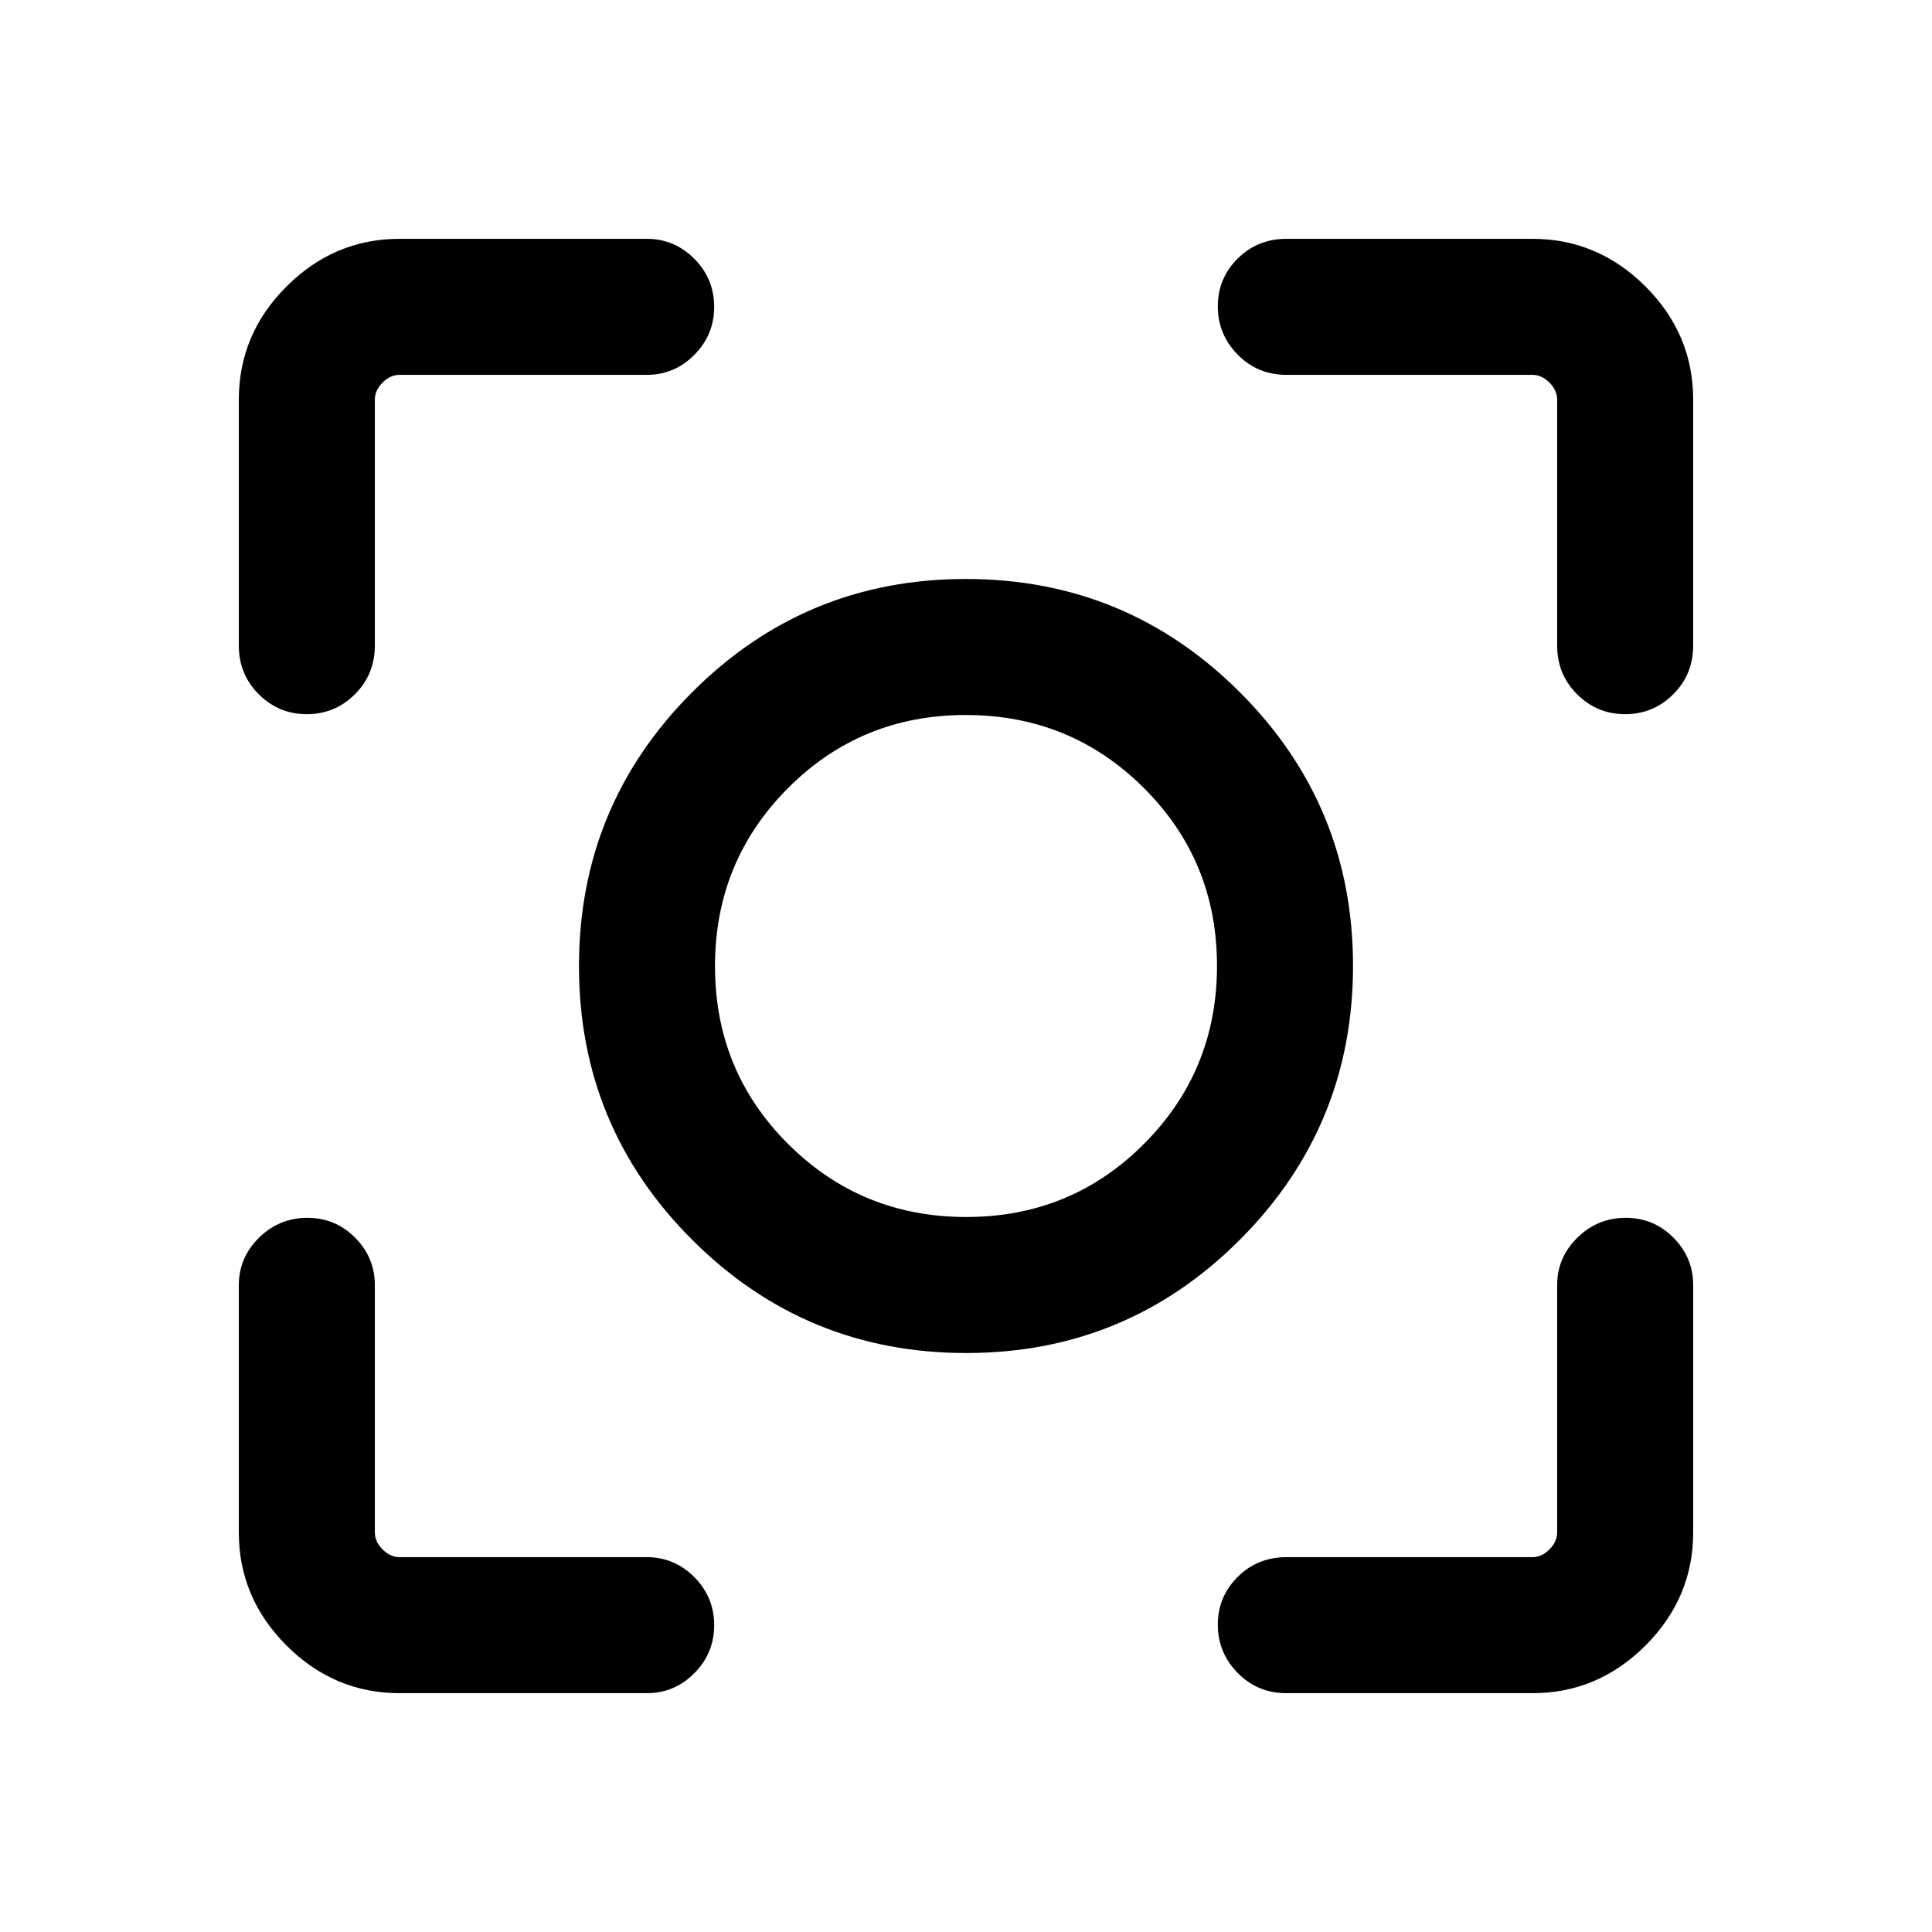 <svg xmlns="http://www.w3.org/2000/svg" height="40" viewBox="0 -960 960 960" width="40"><path d="M198.57-118.67q-32.52 0-56.21-23.69-23.69-23.69-23.69-56.21v-122.84q0-13.72 10.04-23.59t24-9.87q13.96 0 23.75 9.87 9.8 9.87 9.8 23.59v122.84q0 4.62 3.84 8.47 3.85 3.84 8.47 3.84h122.84q13.72 0 23.59 9.92t9.87 23.88q0 13.96-9.87 23.87-9.87 9.92-23.59 9.92H198.57Zm562.86 0H639.26q-14.37 0-24.25-10.04t-9.88-24q0-13.96 9.88-23.75 9.88-9.8 24.25-9.8h122.17q4.62 0 8.47-3.84 3.84-3.85 3.84-8.47v-122.84q0-13.72 10.04-23.59t24-9.87q13.96 0 23.76 9.87 9.79 9.87 9.79 23.59v122.84q0 32.52-23.69 56.21-23.69 23.69-56.21 23.69ZM118.67-639.26v-122.17q0-32.52 23.69-56.21 23.69-23.69 56.21-23.69h122.84q13.72 0 23.59 9.91 9.87 9.92 9.87 23.88 0 13.96-9.87 23.88-9.87 9.92-23.59 9.92H198.57q-4.62 0-8.47 3.84-3.84 3.85-3.84 8.47v122.17q0 14.37-9.92 24.25t-23.88 9.88q-13.96 0-23.87-9.88-9.92-9.88-9.92-24.25Zm655.07 0v-122.17q0-4.62-3.84-8.47-3.85-3.84-8.47-3.84H639.26q-14.37 0-24.25-10.04t-9.88-24q0-13.96 9.88-23.76 9.88-9.79 24.25-9.79h122.17q32.52 0 56.21 23.69 23.69 23.69 23.69 56.21v122.17q0 14.37-9.91 24.25-9.92 9.88-23.88 9.88-13.96 0-23.88-9.88-9.92-9.88-9.92-24.25ZM480.09-287.69q-79.8 0-136.1-56.21t-56.3-136.01q0-79.8 56.21-136.1t136.01-56.3q79.8 0 136.1 56.21t56.3 136.01q0 79.8-56.21 136.1t-136.01 56.3Zm.03-67.59q52.11 0 88.35-36.36 36.25-36.36 36.25-88.48 0-52.11-36.36-88.35-36.36-36.25-88.48-36.25-52.11 0-88.35 36.36-36.25 36.36-36.25 88.48 0 52.11 36.36 88.35 36.36 36.25 88.48 36.25ZM480-480Z"/></svg>